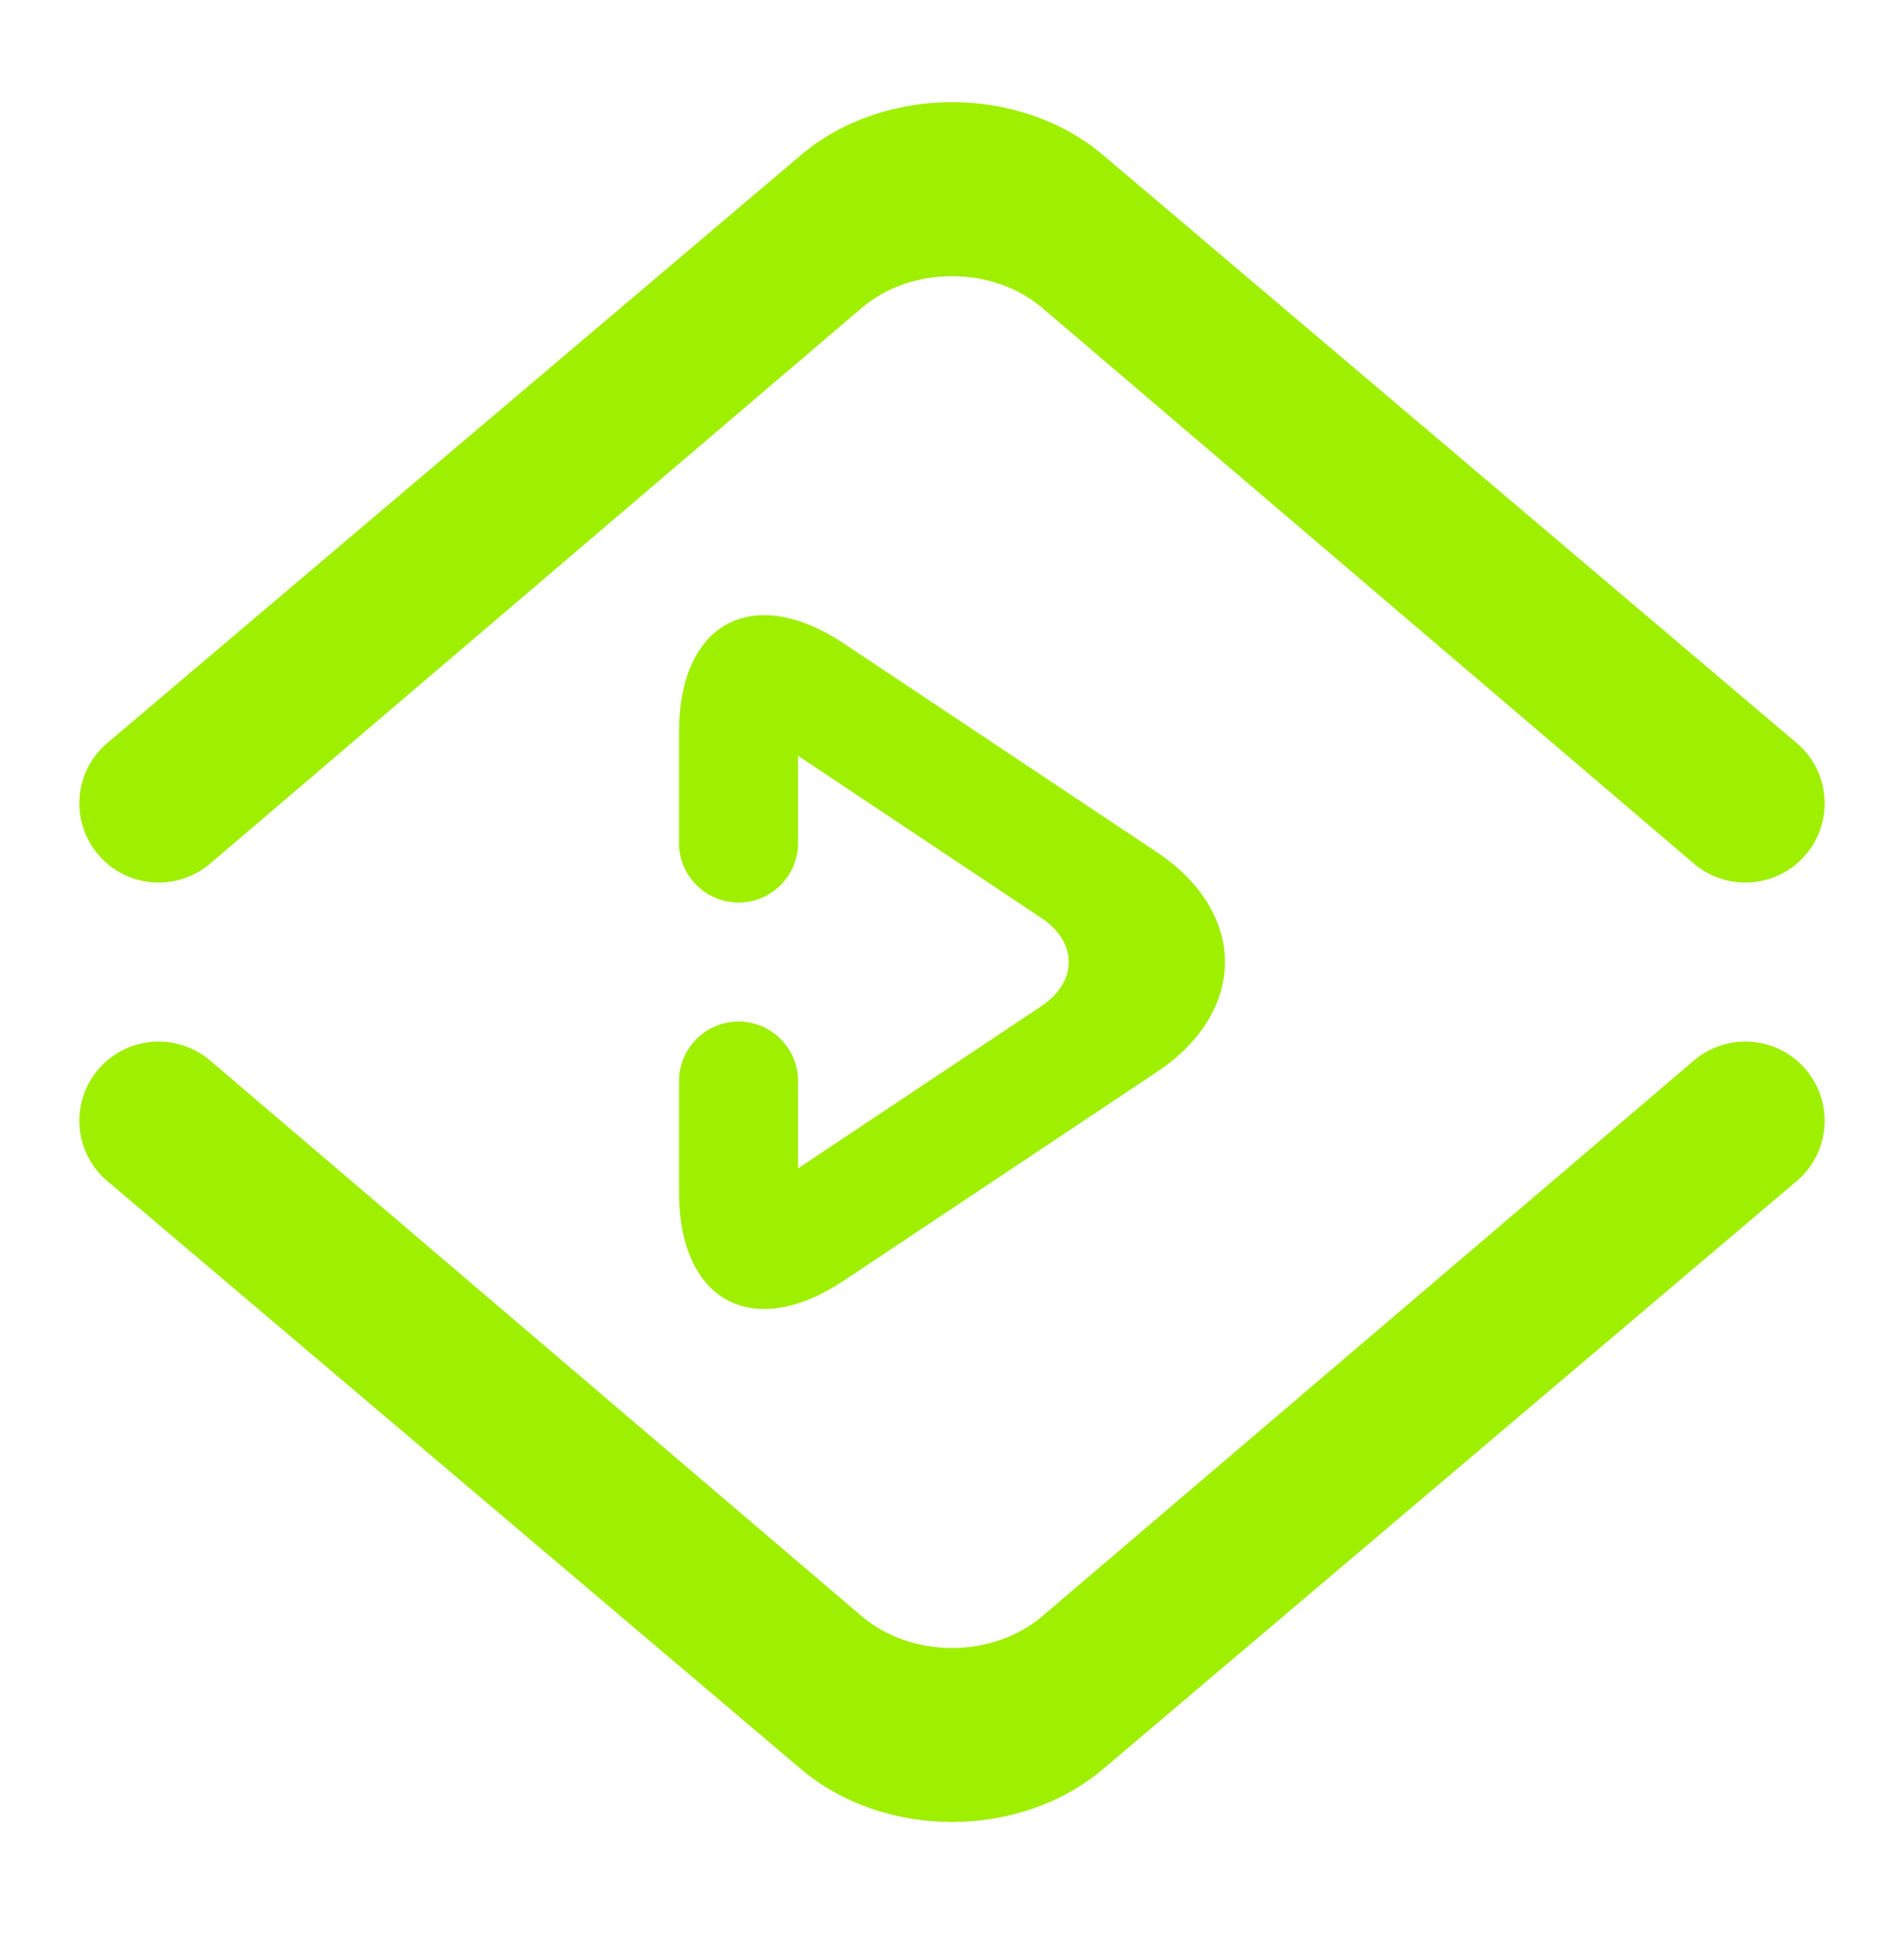 <svg width="64" height="65" viewBox="0 0 64 65" fill="none" xmlns="http://www.w3.org/2000/svg">
<path fill-rule="evenodd" clip-rule="evenodd" d="M7.013 29.067C5.865 29.993 4.184 29.817 3.26 28.673C2.336 27.529 2.513 25.853 3.653 24.933L26.915 5.217C29.721 2.839 34.279 2.839 37.085 5.217L60.347 24.933C61.487 25.853 61.664 27.529 60.74 28.673C59.816 29.817 58.135 29.993 56.987 29.067L35.044 10.356C33.364 8.923 30.636 8.923 28.956 10.356L7.013 29.067ZM56.987 35.6C58.135 34.673 59.816 34.849 60.74 35.993C61.664 37.137 61.487 38.813 60.347 39.733L37.085 59.449C34.279 61.828 29.721 61.828 26.915 59.449L3.653 39.733C2.513 38.813 2.336 37.137 3.26 35.993C4.184 34.849 5.865 34.673 7.013 35.6L28.956 54.311C30.636 55.744 33.364 55.744 35.044 54.311L56.987 35.6ZM26.825 28.333C26.825 29.437 25.929 30.333 24.825 30.333C23.721 30.333 22.825 29.437 22.825 28.333V24.6C22.825 20.92 25.311 19.591 28.372 21.632L38.879 28.635C41.94 30.676 41.94 33.991 38.879 36.032L28.372 43.035C25.311 45.076 22.825 43.747 22.825 40.067V36.333C22.825 35.229 23.721 34.333 24.825 34.333C25.929 34.333 26.825 35.229 26.825 36.333V39.267L35.007 33.812C36.231 32.996 36.231 31.671 35.007 30.855L26.825 25.4V28.333Z" fill="#9FEF00"/>
</svg>
